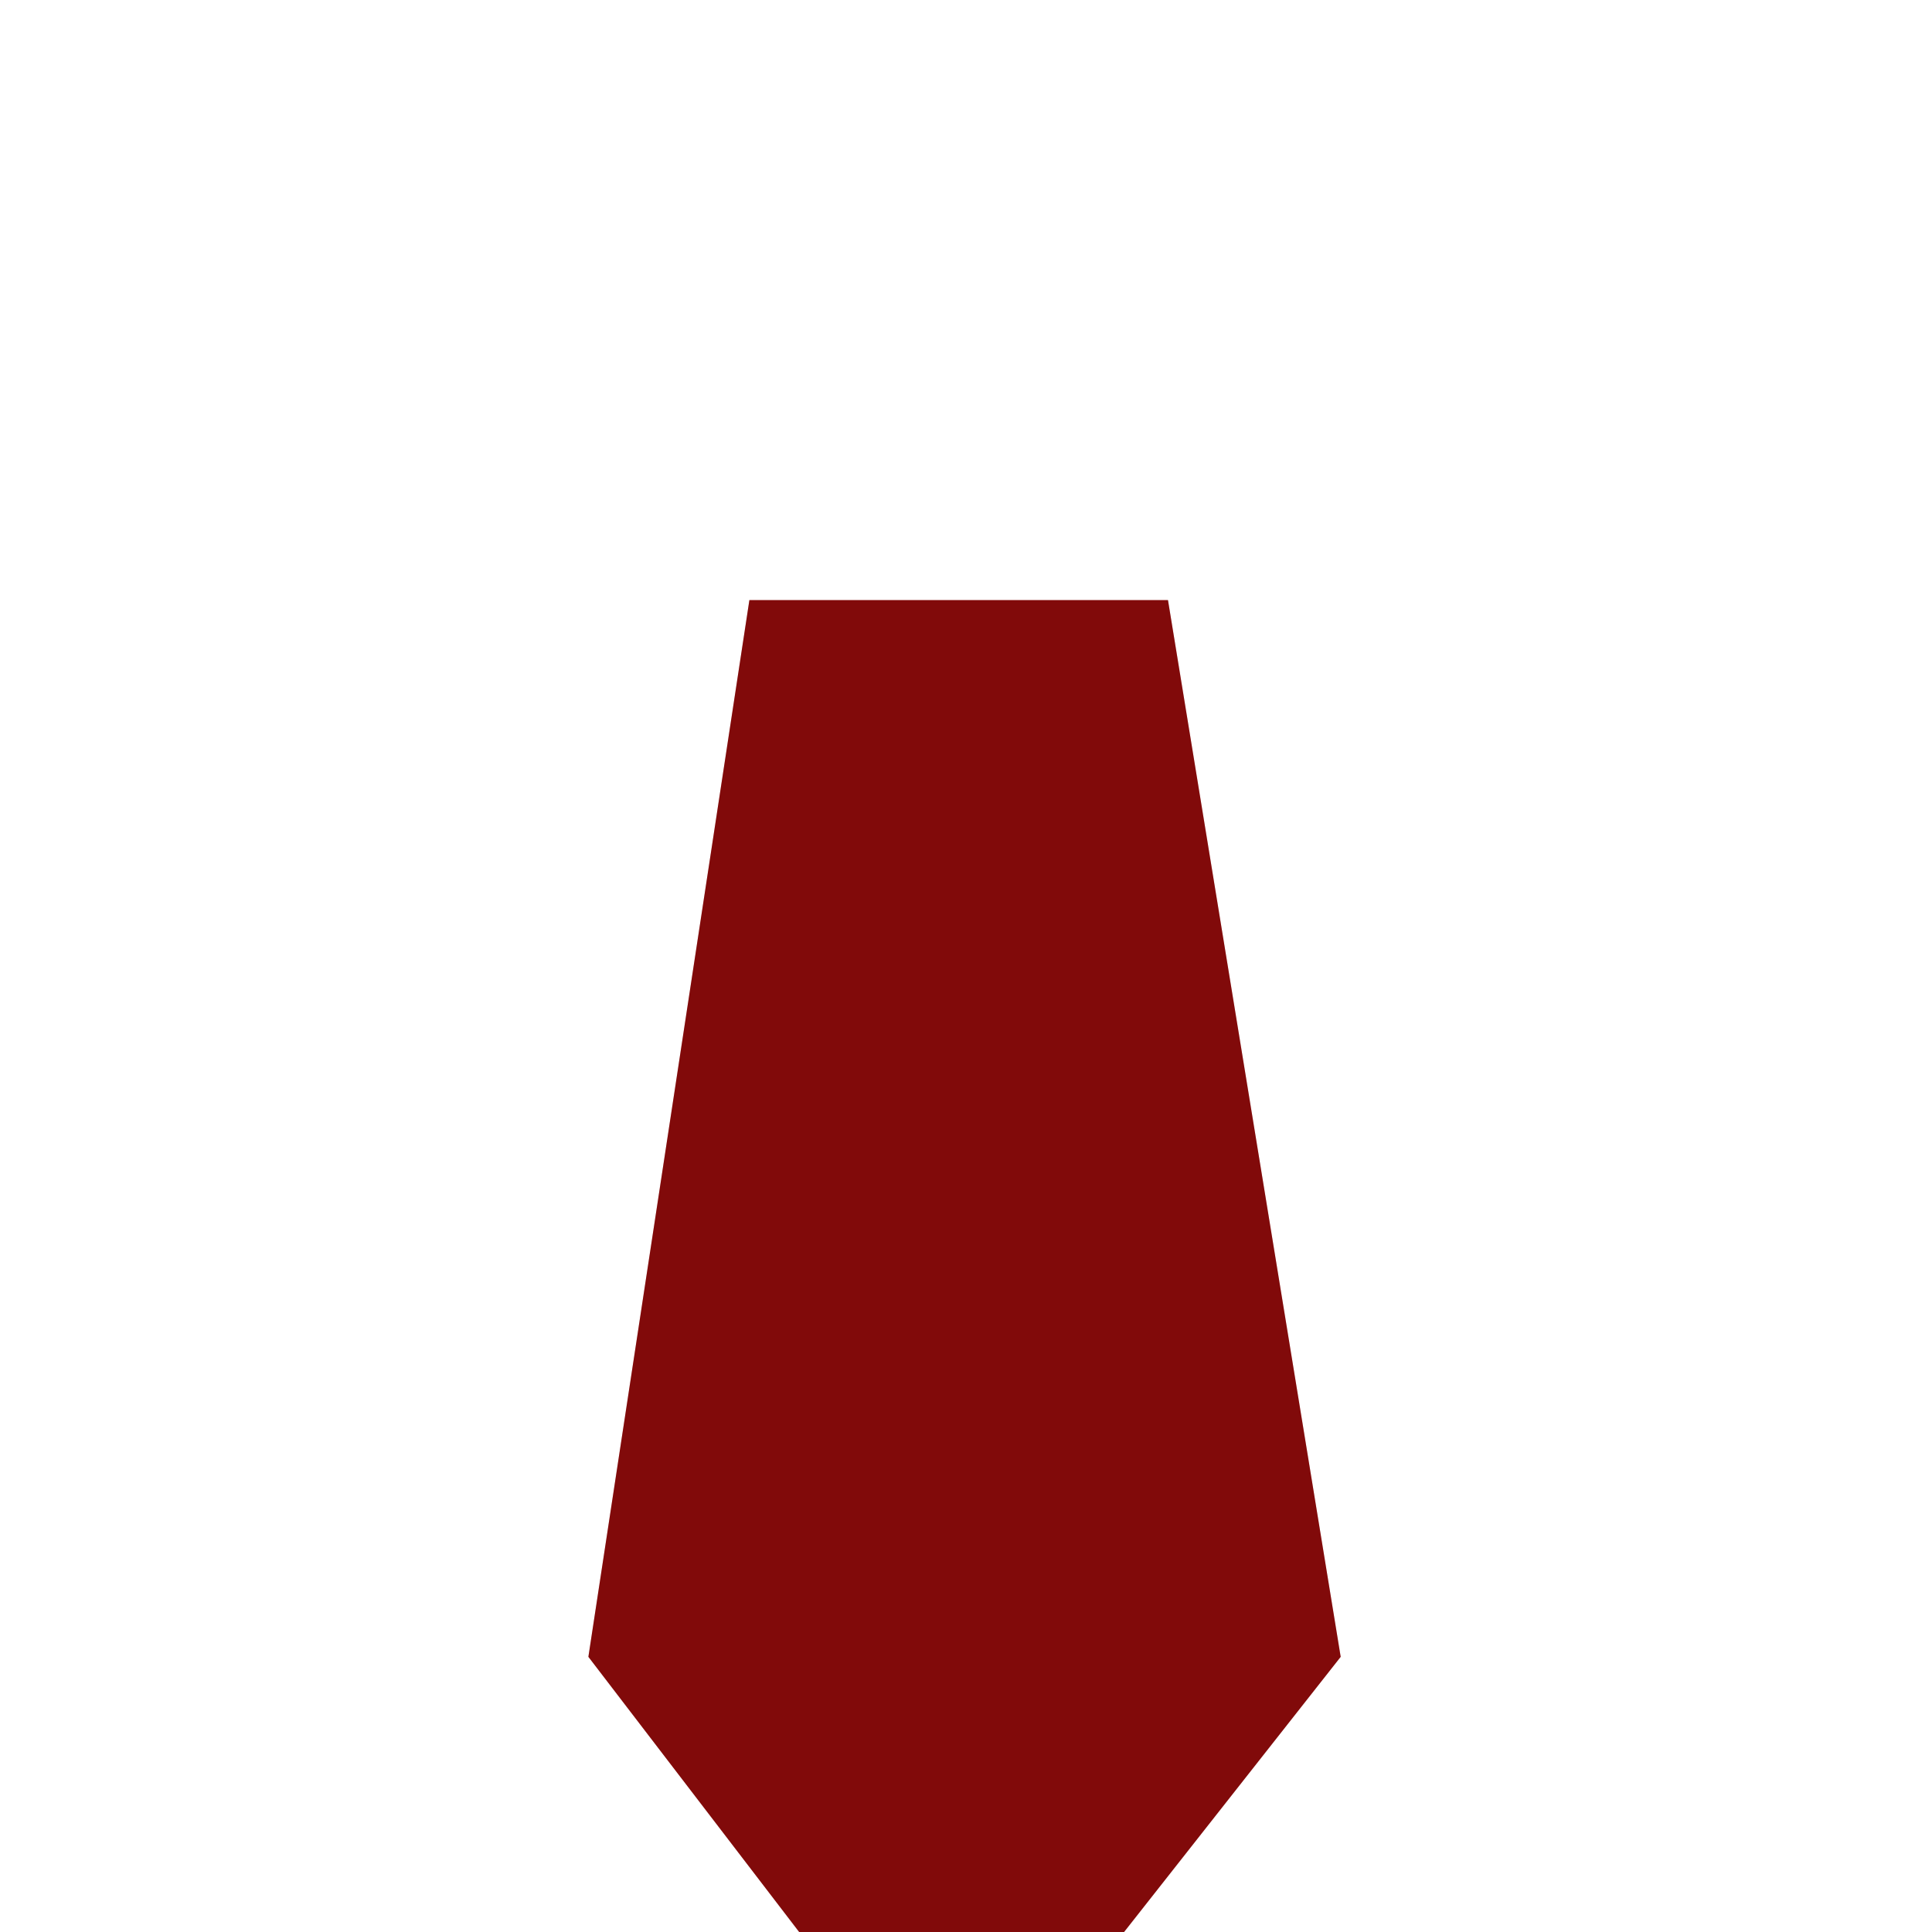 <?xml version="1.0" encoding="UTF-8" standalone="no"?><!-- Generator: Gravit.io --><svg xmlns="http://www.w3.org/2000/svg" xmlns:xlink="http://www.w3.org/1999/xlink" style="isolation:isolate" viewBox="0 0 1000 1000" width="1000pt" height="1000pt"><defs><clipPath id="_clipPath_YR3cR34USiTW0NOJ1ljZpRz8EtqflPsT"><rect width="1000" height="1000"/></clipPath></defs><g clip-path="url(#_clipPath_YR3cR34USiTW0NOJ1ljZpRz8EtqflPsT)"><path d=" M 387.879 310.606 L 304.545 857.576 L 413.636 1000 L 581.818 1000 L 693.939 857.576 L 604.545 310.606 L 387.879 310.606 Z " fill="rgb(161,12,12)"/><path d=" M 387.879 310.606 L 304.545 857.576 L 413.636 1000 L 581.818 1000 L 693.939 857.576 L 604.545 310.606 L 387.879 310.606 Z " fill="rgb(0,0,0)" fill-opacity="0.2"/></g></svg>